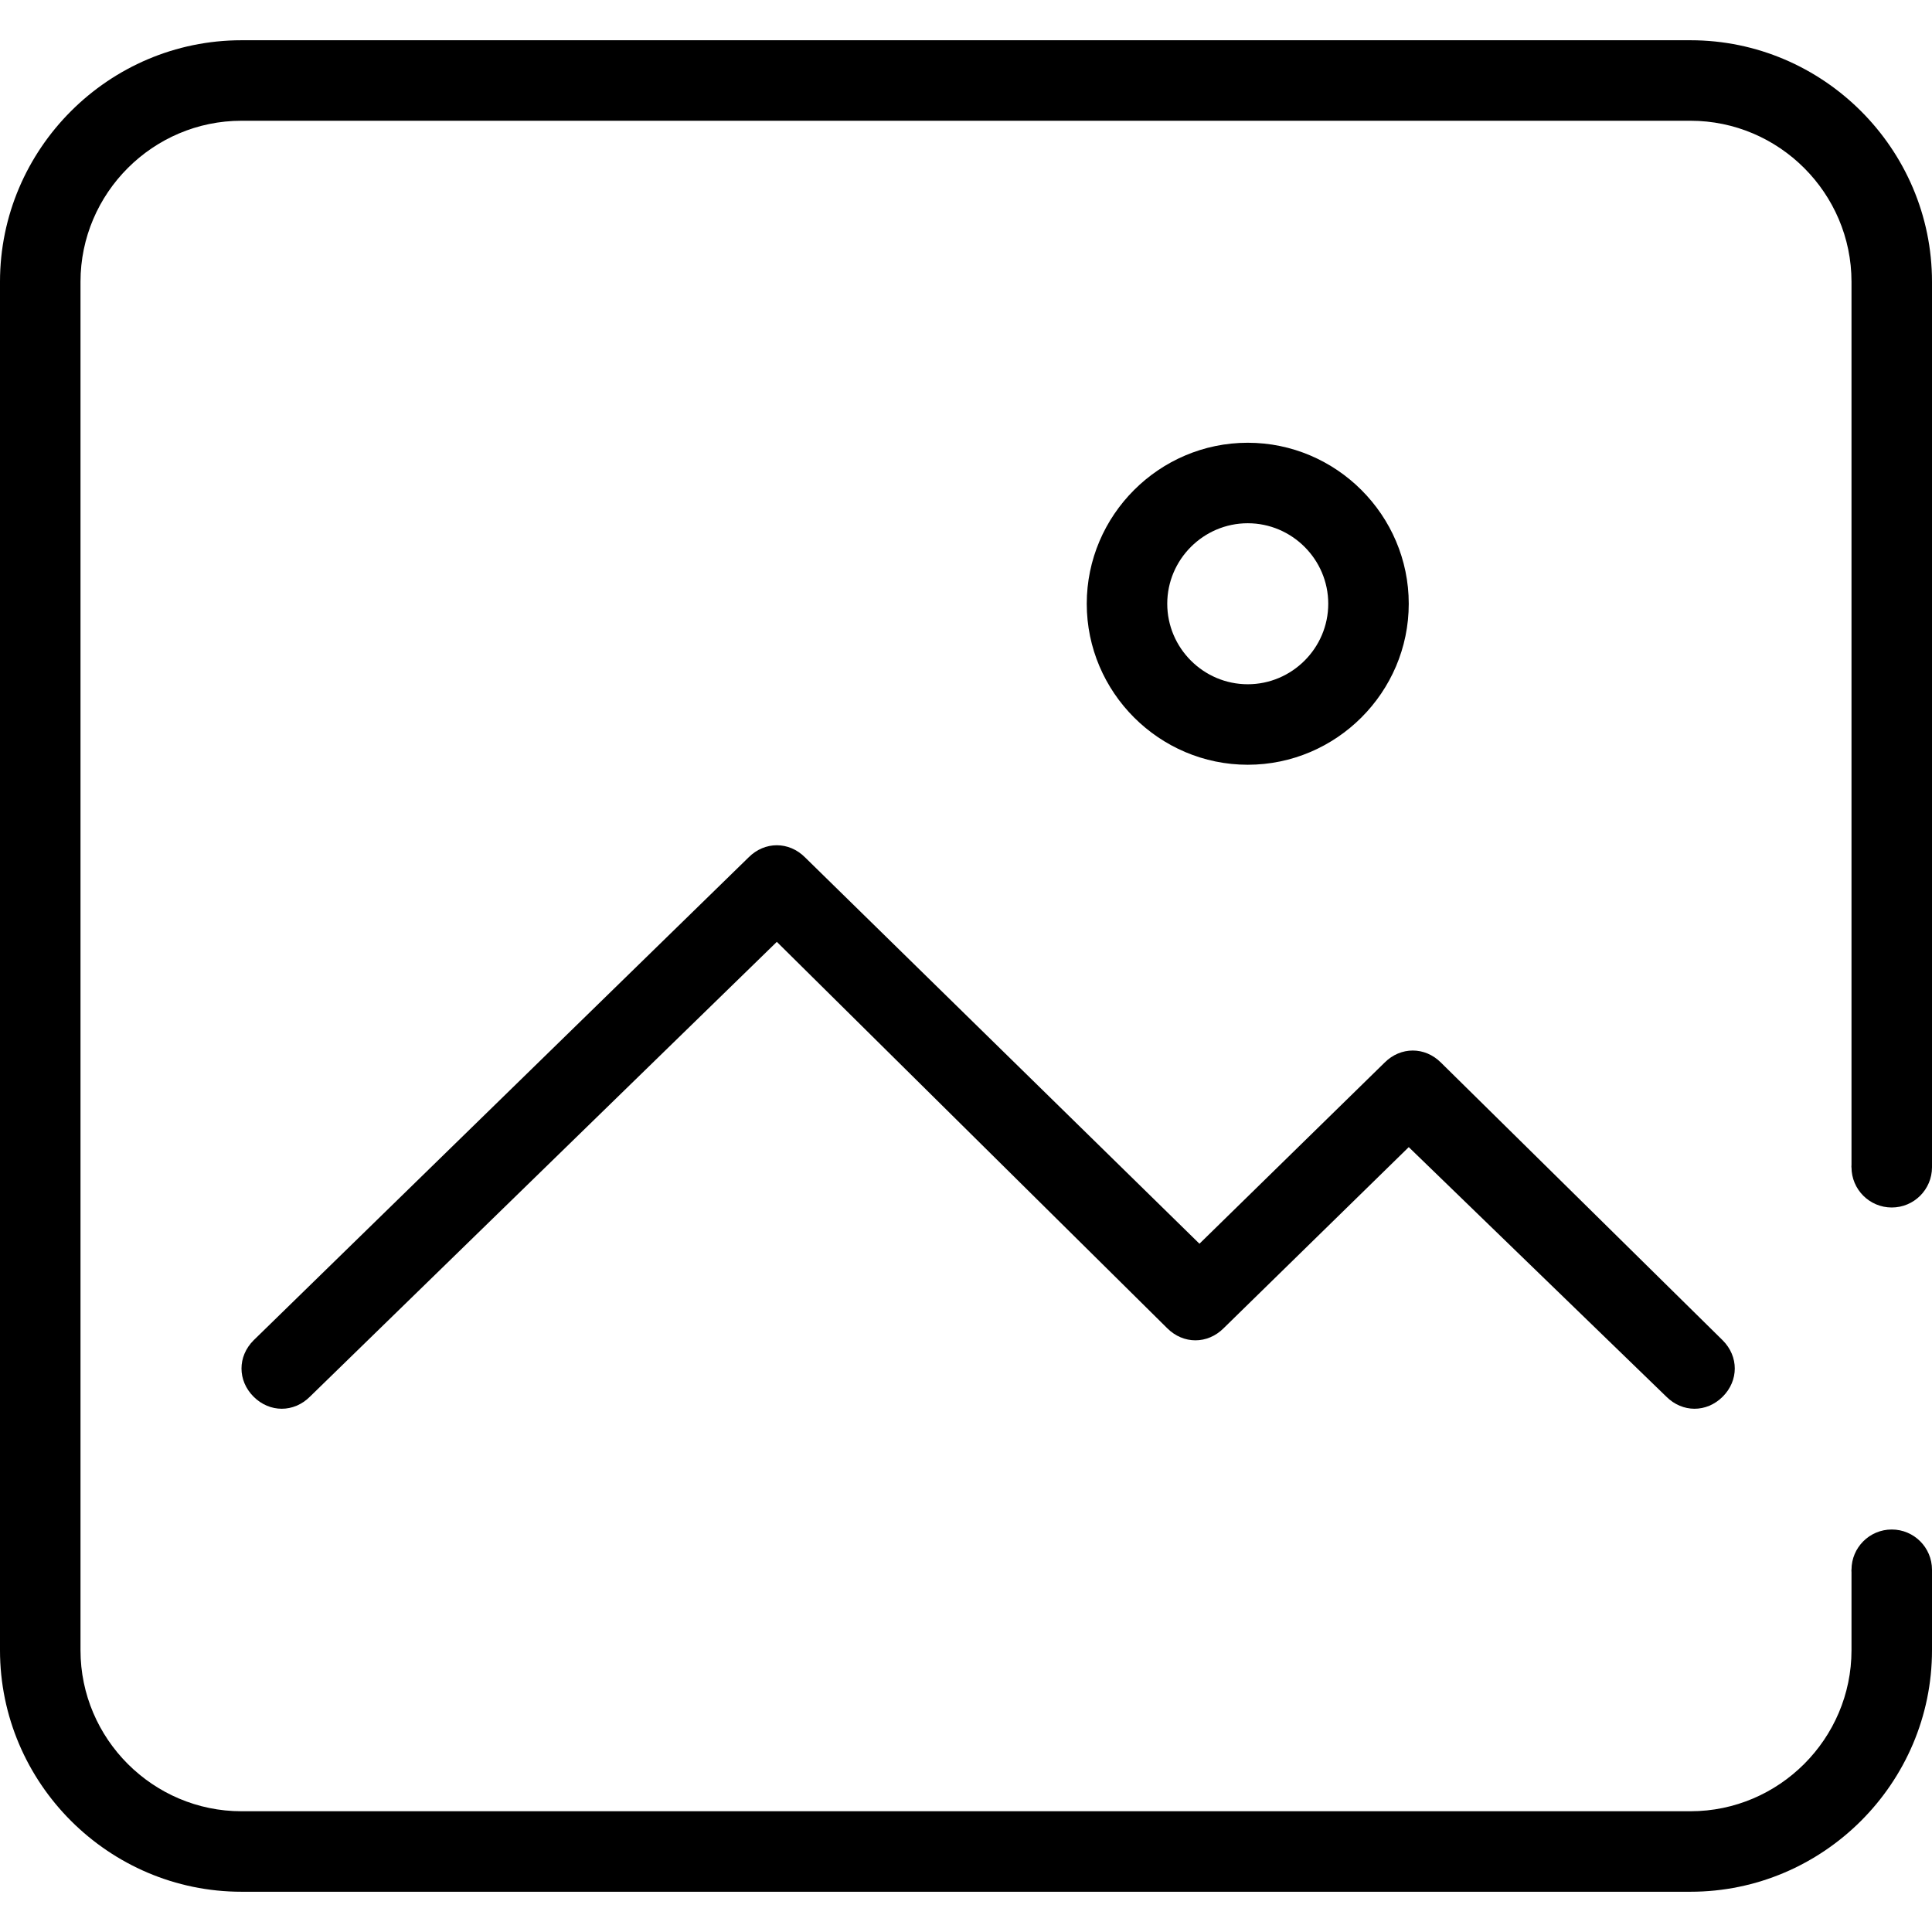 <svg xmlns="http://www.w3.org/2000/svg" viewBox="0 0 48 48">
	<g>
		<path d="M48,29V7c0-3.3-2.7-6-6-6H6C2.7,1,0,3.7,0,7v34c0,3.3,2.7,6,6,6h36c3.3,0,6-2.7,6-6v-2h-2v2c0,2.2-1.8,4-4,4H6c-2.2,0-4-1.8-4-4V7c0-2.2,1.8-4,4-4h36c2.2,0,4,1.8,4,4v22H48z M48,29V7c0-3.3-2.7-6-6-6H6C2.7,1,0,3.7,0,7v34c0,3.3,2.7,6,6,6h36c3.3,0,6-2.7,6-6v-2h-2v2c0,2.2-1.8,4-4,4H6c-2.2,0-4-1.8-4-4V7c0-2.2,1.8-4,4-4h36c2.2,0,4,1.8,4,4v22H48z"/>
		<path d="M19.3,23.4L7.7,34.7c-0.4,0.4-1,0.4-1.4,0c-0.4-0.4-0.4-1,0-1.4l12.3-12c0.4-0.4,1-0.4,1.4,0l9.8,9.6l4.6-4.5c0.4-0.4,1-0.4,1.4,0l7,6.9c0.4,0.4,0.4,1,0,1.4c-0.4,0.4-1,0.4-1.4,0L35,28.5L30.4,33c-0.4,0.4-1,0.4-1.4,0L19.3,23.4z"/>
		<path d="M31,19c-2.2,0-4-1.8-4-4s1.8-4,4-4s4,1.8,4,4S33.2,19,31,19z M31,17c1.1,0,2-0.9,2-2s-0.9-2-2-2c-1.1,0-2,0.9-2,2S29.9,17,31,17z"/>
		<circle cx="47" cy="39" r="1"/>
		<circle cx="47" cy="29" r="1"/>
	</g>
</svg>
